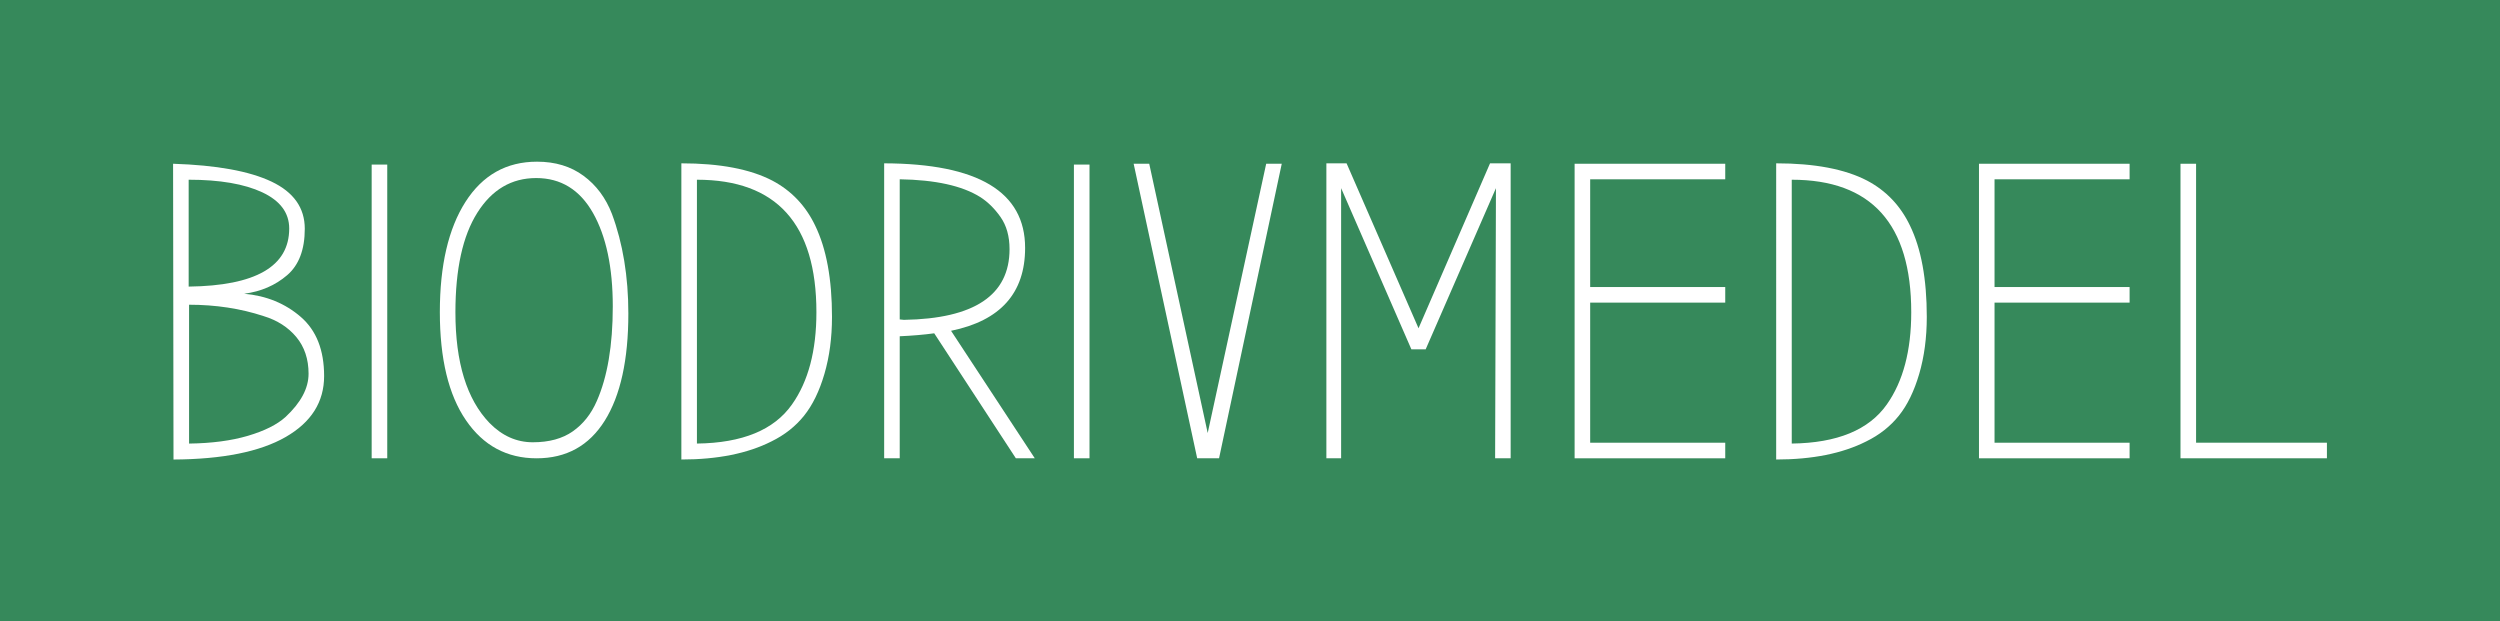 <?xml version="1.0" encoding="utf-8"?>
<!-- Generator: Adobe Illustrator 15.0.2, SVG Export Plug-In . SVG Version: 6.00 Build 0)  -->
<!DOCTYPE svg PUBLIC "-//W3C//DTD SVG 1.1//EN" "http://www.w3.org/Graphics/SVG/1.1/DTD/svg11.dtd">
<svg version="1.1" id="Lager_1" xmlns="http://www.w3.org/2000/svg" xmlns:xlink="http://www.w3.org/1999/xlink" x="0px" y="0px"
	 width="136.656px" height="33.953px" viewBox="0 0 136.656 33.953" enable-background="new 0 0 136.656 33.953"
	 xml:space="preserve">
<g>
	<rect fill="#36895B" width="136.656" height="33.953"/>
	<g>
		<path fill="#FFFFFF" d="M9.484,25.119L9.461,8.951c2.377,0.076,4.17,0.402,5.382,0.977c1.211,0.576,1.817,1.434,1.817,2.576
			s-0.322,1.99-0.967,2.541c-0.644,0.553-1.426,0.891-2.346,1.012c1.211,0.107,2.242,0.529,3.094,1.266s1.276,1.814,1.276,3.232
			s-0.702,2.529-2.104,3.334S12.167,25.104,9.484,25.119z M15.809,12.492c0-0.857-0.49-1.518-1.472-1.979
			c-0.981-0.459-2.323-0.689-4.024-0.689v5.842C13.977,15.621,15.809,14.562,15.809,12.492z M16.867,20.428
			c0-0.797-0.223-1.465-0.668-2.002c-0.444-0.535-1.043-0.92-1.793-1.148c-1.258-0.414-2.615-0.621-4.071-0.621v7.59
			c1.241-0.016,2.315-0.158,3.22-0.426s1.587-0.609,2.047-1.023C16.445,22.014,16.867,21.225,16.867,20.428z"/>
		<path fill="#FFFFFF" d="M21.168,25.051h-0.852V8.996h0.852V25.051z"/>
		<path fill="#FFFFFF" d="M34.347,17.139c0,2.529-0.43,4.48-1.288,5.854c-0.859,1.373-2.102,2.059-3.727,2.059
			s-2.913-0.693-3.863-2.082c-0.951-1.387-1.426-3.357-1.426-5.91s0.467-4.562,1.402-6.027c0.936-1.463,2.238-2.195,3.91-2.195
			c0.996,0,1.844,0.256,2.541,0.77c0.698,0.514,1.216,1.209,1.553,2.082C34.047,13.297,34.347,15.115,34.347,17.139z M33.496,16.748
			c0-2.131-0.361-3.834-1.082-5.107c-0.721-1.271-1.756-1.908-3.104-1.908c-1.35,0-2.423,0.633-3.22,1.898
			c-0.798,1.264-1.196,3.078-1.196,5.439c0,2.744,0.621,4.76,1.862,6.049c0.69,0.705,1.48,1.057,2.369,1.057
			c0.89,0,1.618-0.199,2.186-0.598c0.566-0.398,1.004-0.949,1.311-1.656C33.204,20.604,33.496,18.879,33.496,16.748z"/>
		<path fill="#FFFFFF" d="M45.479,17.322c0,1.135-0.138,2.174-0.414,3.117c-0.275,0.943-0.648,1.705-1.115,2.287
			c-0.469,0.584-1.062,1.051-1.783,1.404c-1.303,0.658-2.943,0.988-4.922,0.988V8.928c2.102,0,3.757,0.314,4.969,0.943
			c1.043,0.551,1.824,1.371,2.346,2.461C45.172,13.59,45.479,15.252,45.479,17.322z M44.627,17.07c0-4.83-2.177-7.246-6.531-7.246
			v14.422c2.484-0.031,4.217-0.744,5.197-2.139C44.183,20.85,44.627,19.17,44.627,17.07z"/>
		<path fill="#FFFFFF" d="M56.564,25.051h-1.035l-4.462-6.832c-0.567,0.078-1.196,0.131-1.886,0.162v6.67H48.33V8.928
			c5.137,0.016,7.705,1.557,7.705,4.623c0,2.469-1.35,3.979-4.048,4.531L56.564,25.051z M49.182,17.461l0.23,0.023
			c3.848-0.062,5.772-1.35,5.772-3.865c0-0.705-0.165-1.291-0.495-1.76c-0.329-0.467-0.701-0.83-1.115-1.092
			c-0.98-0.613-2.445-0.936-4.393-0.967V17.461z"/>
		<path fill="#FFFFFF" d="M59.555,25.051h-0.852V8.996h0.852V25.051z"/>
		<path fill="#FFFFFF" d="M65.441,25.051l-3.473-16.1h0.852l3.196,14.719l3.197-14.719h0.851l-3.427,16.1H65.441z"/>
		<path fill="#FFFFFF" d="M81.727,25.051l0.045-14.766l-3.841,8.809h-0.782l-3.84-8.809v14.766h-0.806V8.928h1.104l3.933,9.016
			l3.909-9.016h1.127v16.123H81.727z"/>
		<path fill="#FFFFFF" d="M86.072,25.051v-16.1h8.234v0.85h-7.383v5.889h7.383v0.852h-7.383v7.658h7.383v0.852H86.072z"/>
		<path fill="#FFFFFF" d="M105.323,17.322c0,1.135-0.138,2.174-0.414,3.117s-0.647,1.705-1.115,2.287
			c-0.468,0.584-1.062,1.051-1.782,1.404c-1.304,0.658-2.944,0.988-4.922,0.988V8.928c2.1,0,3.756,0.314,4.967,0.943
			c1.043,0.551,1.825,1.371,2.347,2.461C105.017,13.59,105.323,15.252,105.323,17.322z M104.473,17.07
			c0-4.83-2.178-7.246-6.532-7.246v14.422c2.483-0.031,4.216-0.744,5.198-2.139C104.027,20.85,104.473,19.17,104.473,17.07z"/>
		<path fill="#FFFFFF" d="M108.176,25.051v-16.1h8.233v0.85h-7.383v5.889h7.383v0.852h-7.383v7.658h7.383v0.852H108.176z"/>
		<path fill="#FFFFFF" d="M127.195,25.051h-8.004v-16.1h0.852v15.248h7.152V25.051z"/>
	</g>
</g>
</svg>
